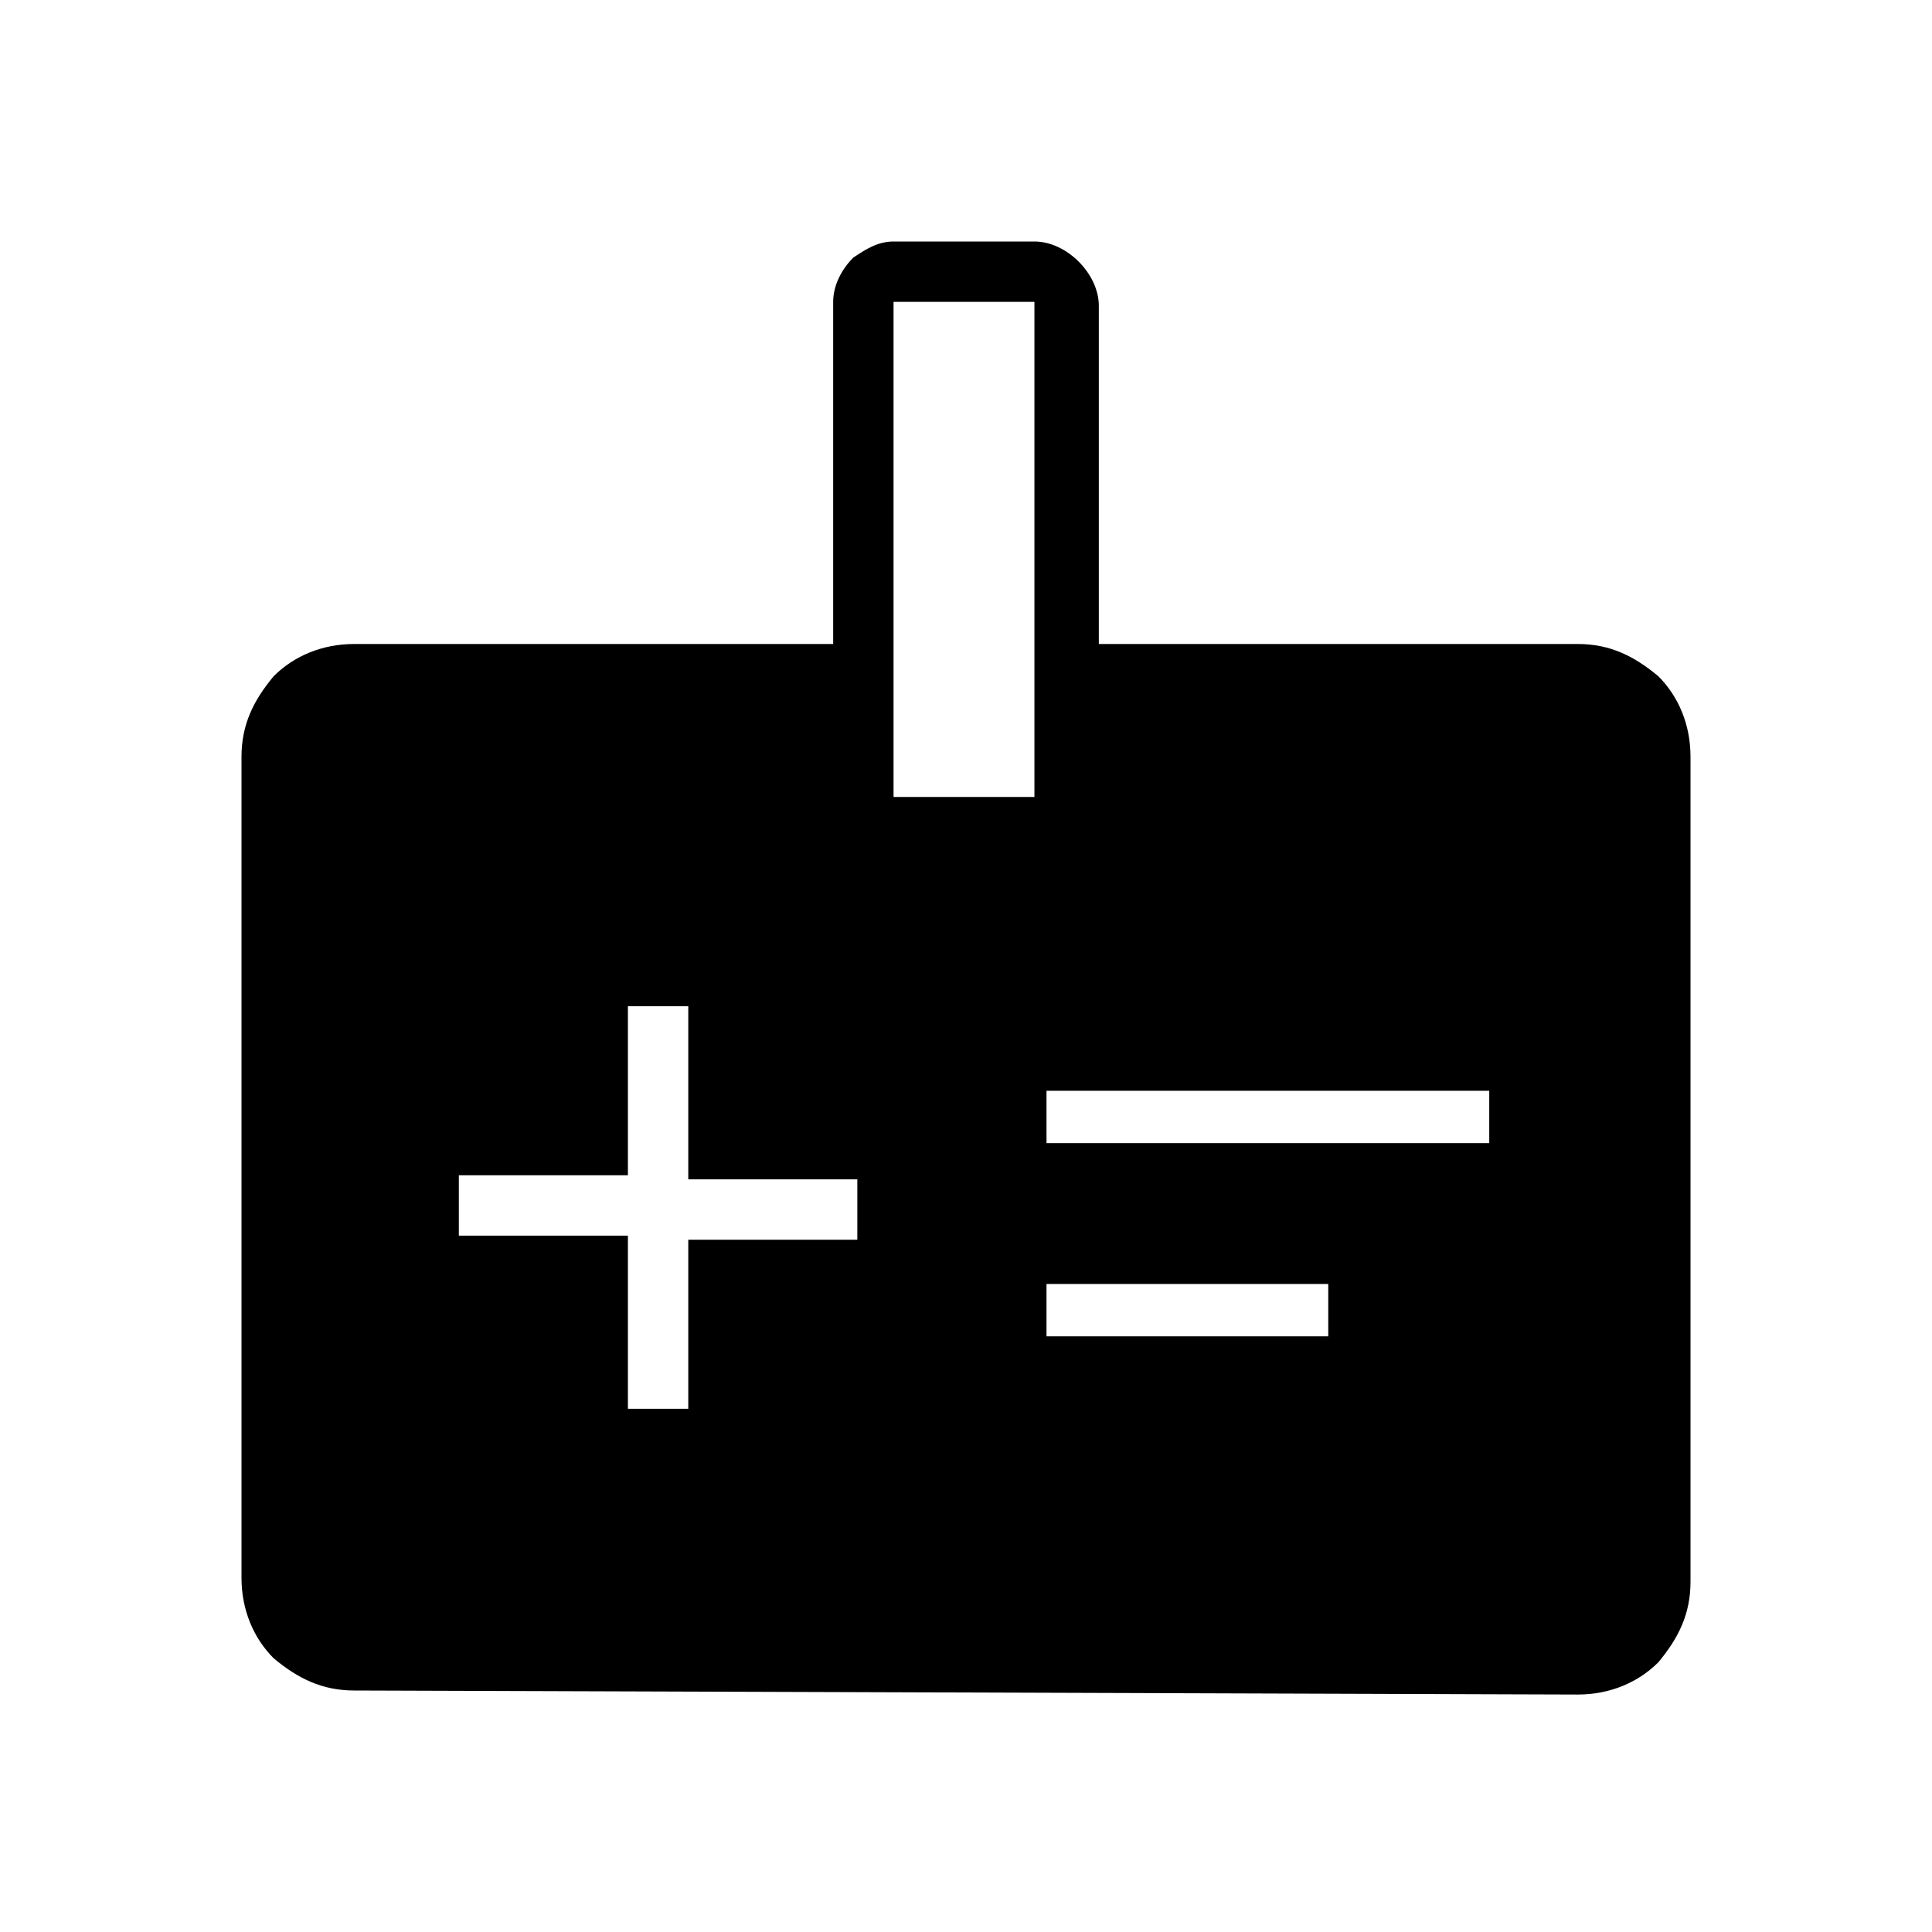 <?xml version="1.0" encoding="utf-8"?>
<!-- Generator: Adobe Illustrator 26.3.1, SVG Export Plug-In . SVG Version: 6.00 Build 0)  -->
<svg version="1.1" id="Слой_1" xmlns="http://www.w3.org/2000/svg" xmlns:xlink="http://www.w3.org/1999/xlink" x="0px" y="0px"
	 viewBox="0 0 48 48" style="enable-background:new 0 0 48 48;" xml:space="preserve">
<path d="M15.6,35h1.5v-4.2h4.2v-1.5h-4.2V25h-1.5v4.2h-4.2v1.5h4.2C15.6,30.8,15.6,35,15.6,35z M26,28.4h11v-1.3H26V28.4z M26,33.2
	h7v-1.3h-7V33.2z M8.8,42c-0.8,0-1.4-0.3-2-0.8C6.3,40.7,6,40,6,39.2V18.8c0-0.8,0.3-1.4,0.8-2C7.3,16.3,8,16,8.8,16h11.9V7.5
	c0-0.4,0.2-0.8,0.5-1.1c0.3-0.2,0.6-0.4,1-0.4h3.5c0.4,0,0.8,0.2,1.1,0.5c0.3,0.3,0.5,0.7,0.5,1.1V16h11.9c0.8,0,1.4,0.3,2,0.8
	c0.5,0.5,0.8,1.2,0.8,2v20.5c0,0.8-0.3,1.4-0.8,2c-0.5,0.5-1.2,0.8-2,0.8L8.8,42L8.8,42z M22.2,19.8h3.5V7.5h-3.5V19.8z"/>
</svg>
